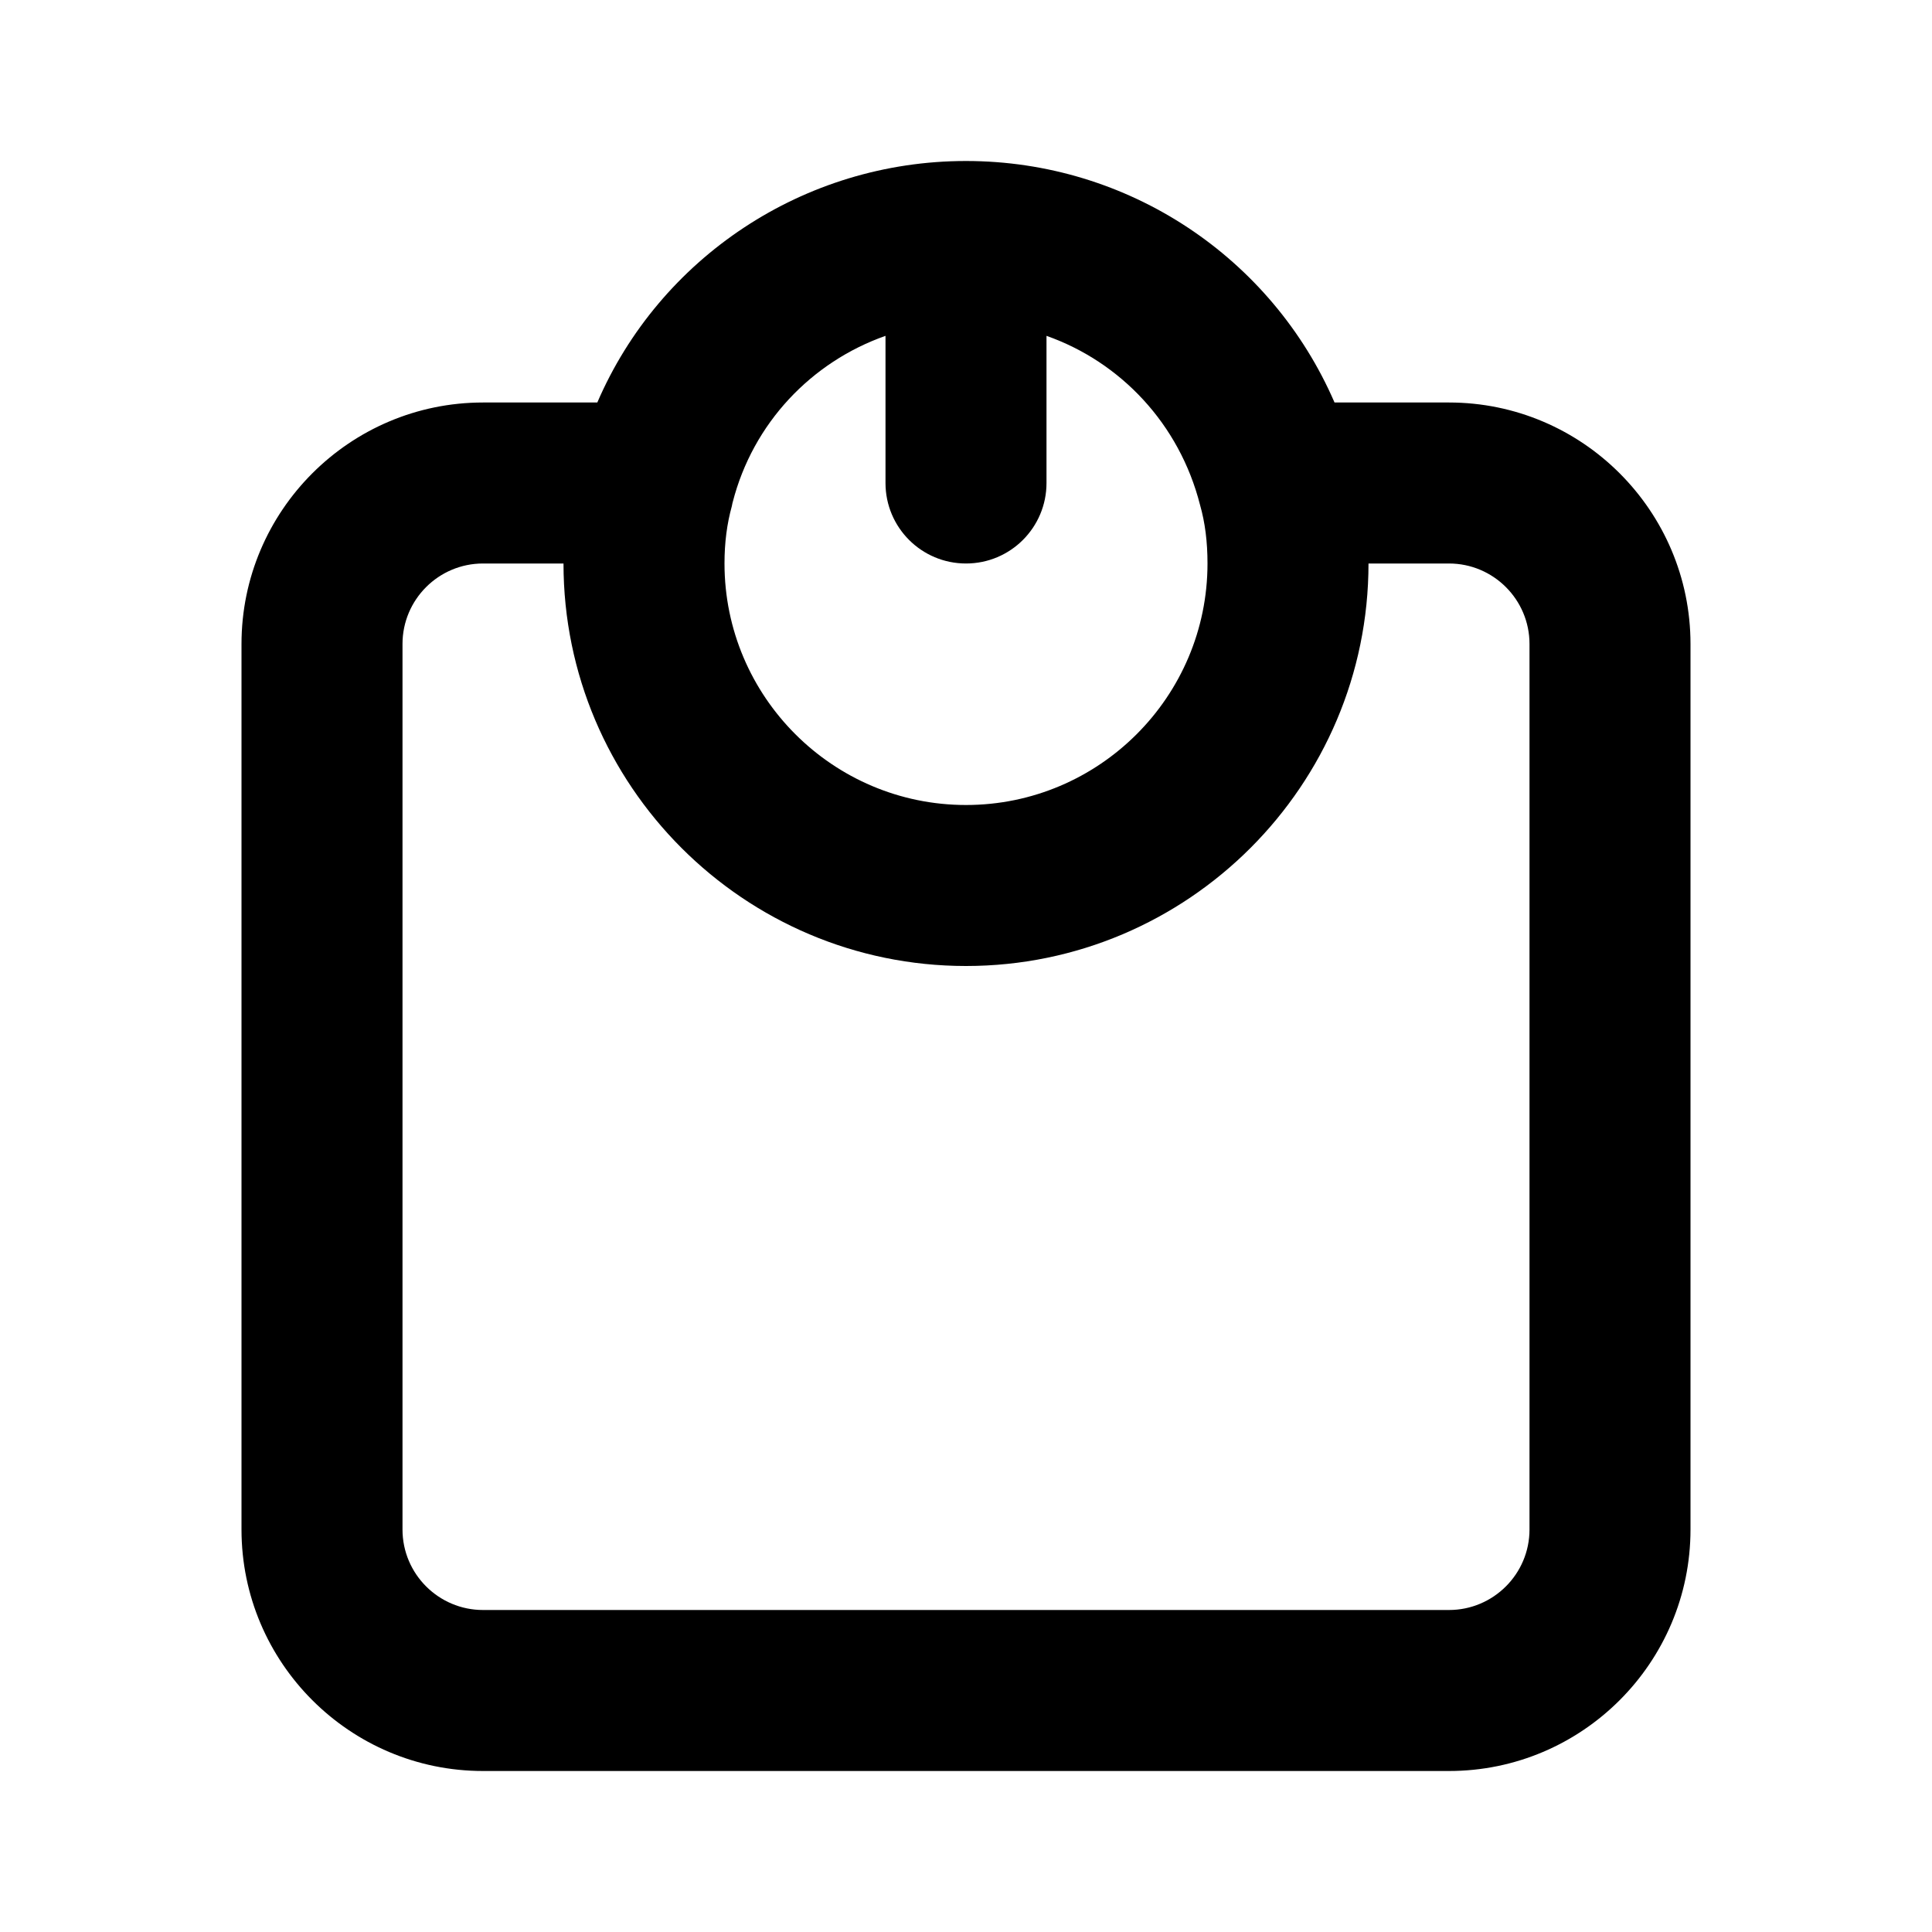 <svg width="24" height="24" viewBox="0 0 24 24" fill="none" xmlns="http://www.w3.org/2000/svg">
<g id="Icon/Outline/weight">
<path id="Mask" fill-rule="evenodd" clip-rule="evenodd" d="M19 19C19 19.552 18.551 20 18 20H6C5.449 20 5 19.552 5 19V8C5 7.448 5.449 7 6 7H7C7 9.757 9.243 12 12 12C14.757 12 17 9.757 17 7H18C18.551 7 19 7.448 19 8V19ZM11 4.172V6C11 6.553 11.448 7 12 7C12.552 7 13 6.553 13 6V4.172C13.923 4.498 14.651 5.267 14.907 6.271C14.97 6.492 15 6.731 15 7C15 8.654 13.654 10 12 10C10.346 10 9 8.654 9 7C9 6.738 9.031 6.505 9.091 6.288C9.094 6.276 9.095 6.265 9.098 6.253L9.102 6.238C9.354 5.256 10.08 4.496 11 4.172ZM18 5H16.578C15.799 3.201 14.017 2 12 2C9.977 2 8.191 3.209 7.42 5H6C4.346 5 3 6.346 3 8V19C3 20.654 4.346 22 6 22H18C19.654 22 21 20.654 21 19V8C21 6.346 19.654 5 18 5Z" fill="#000000"/>
</g>
</svg>
